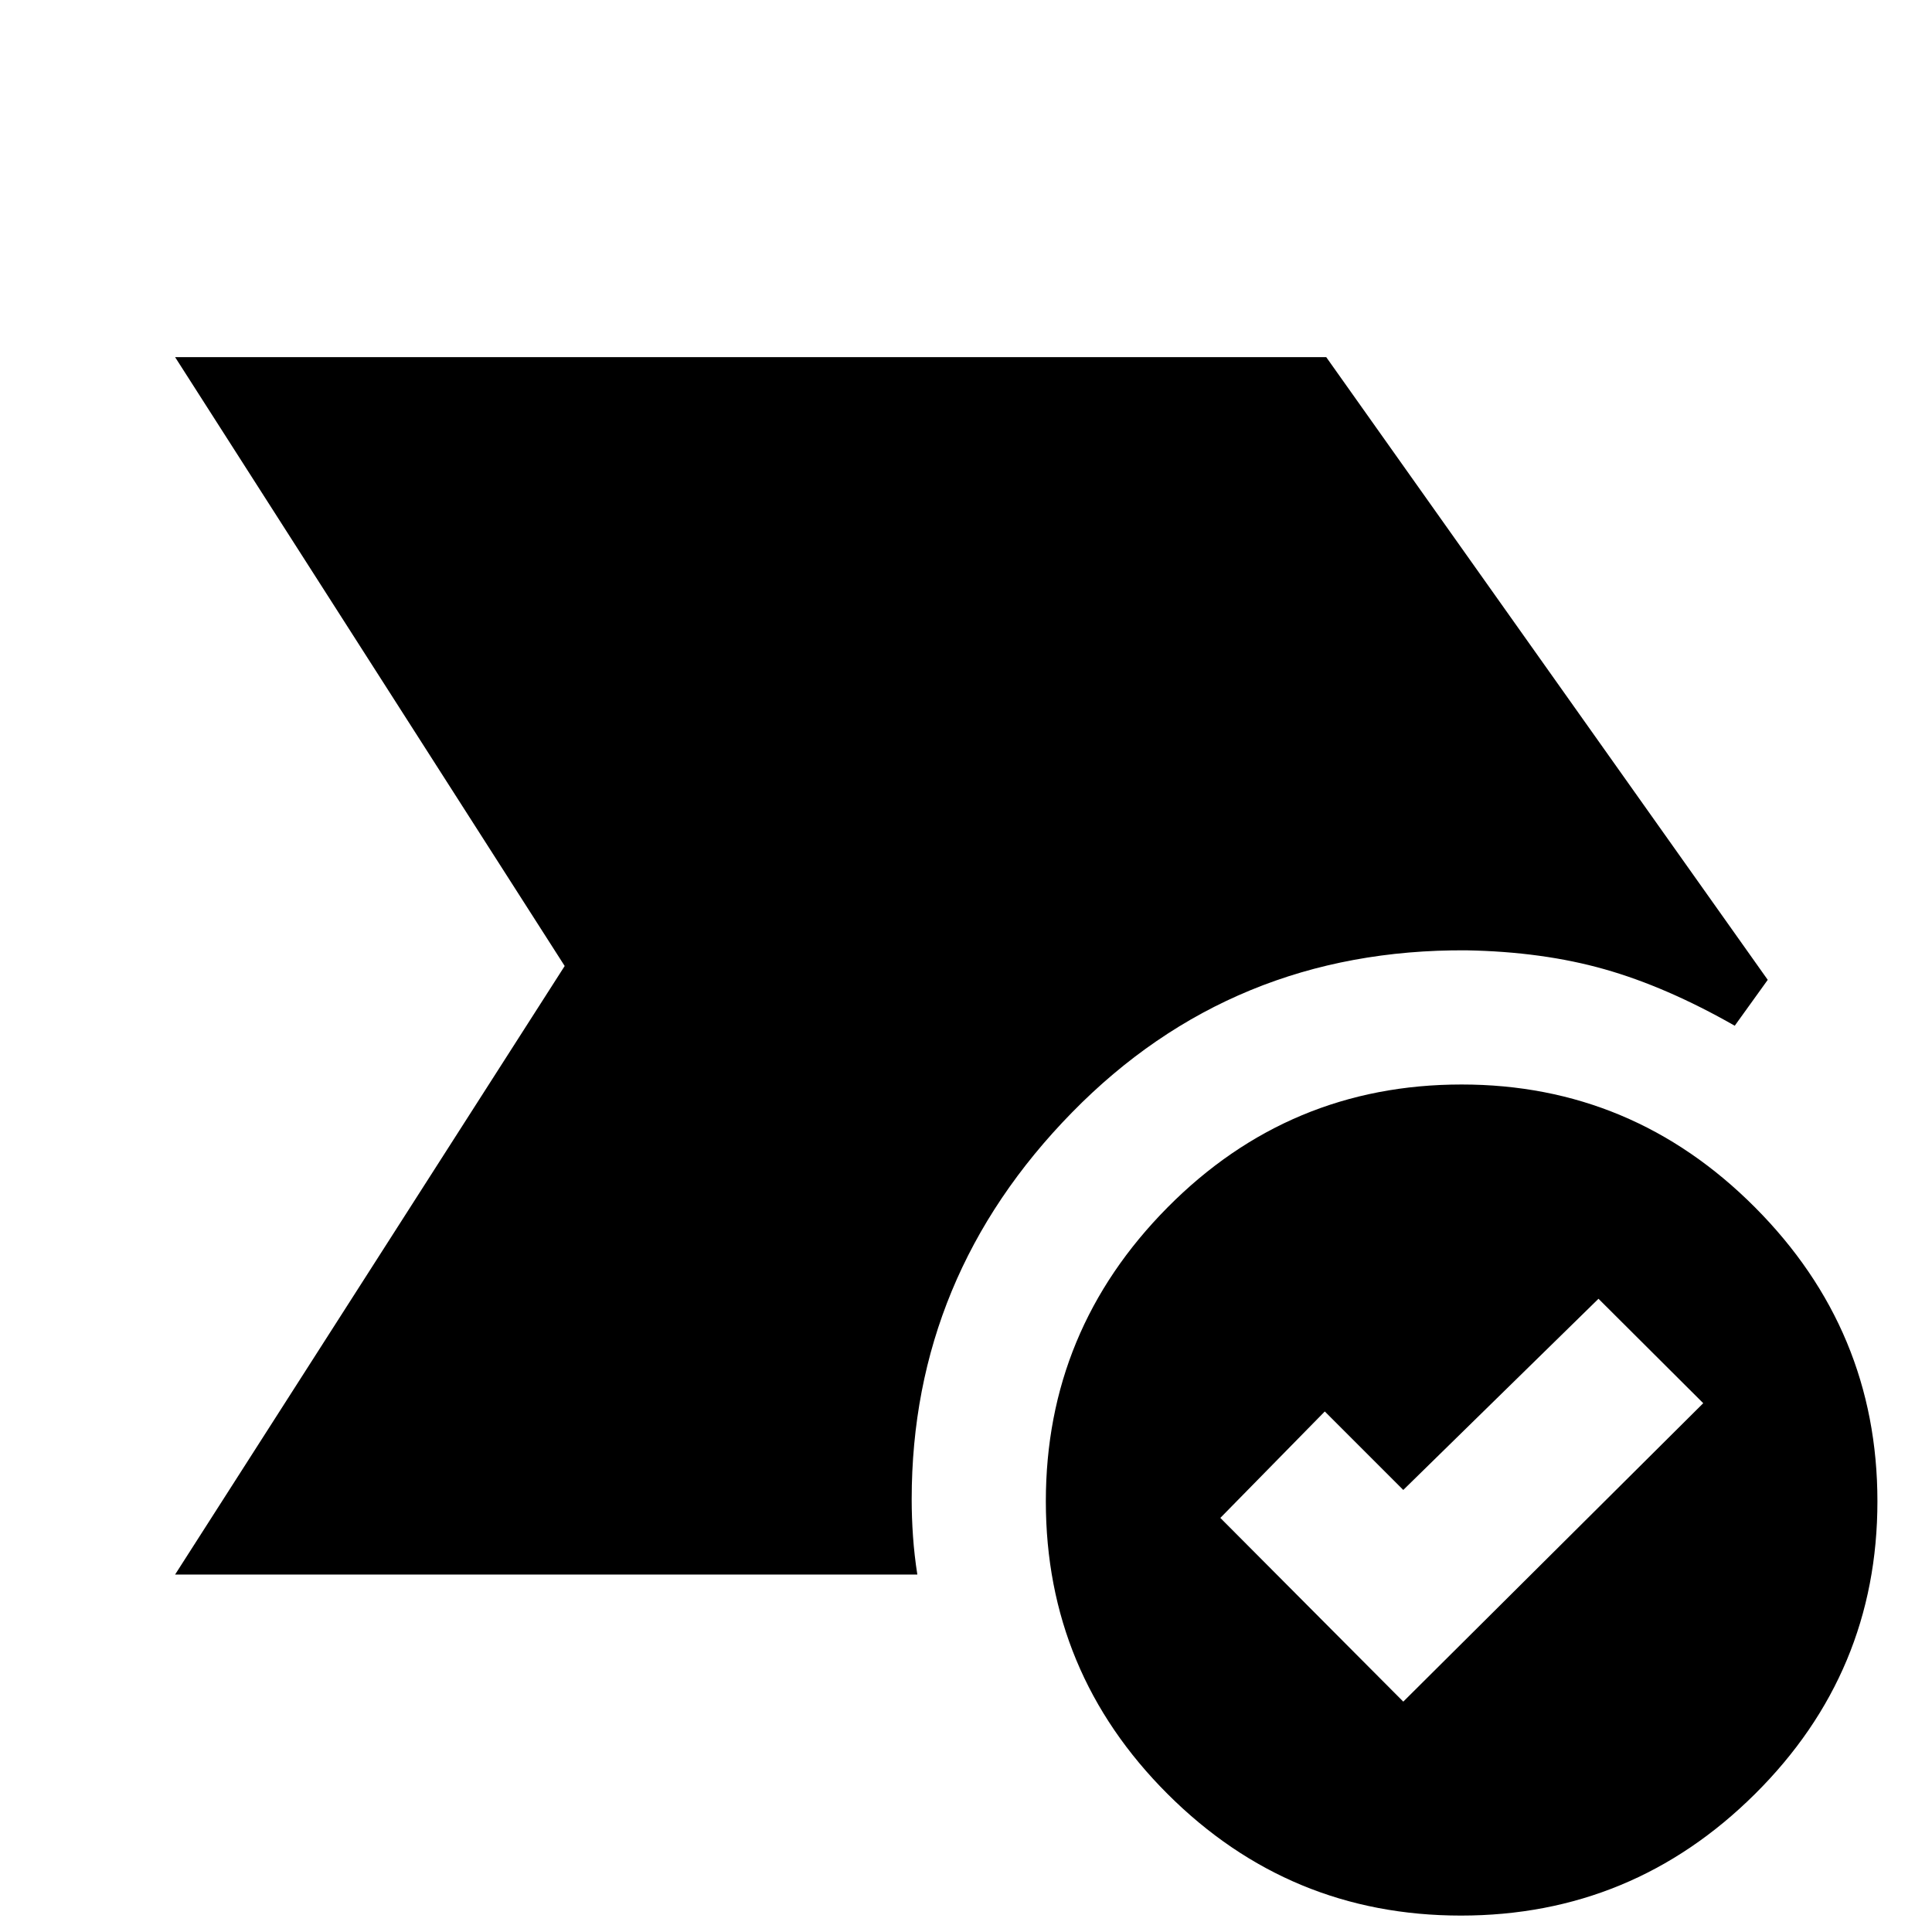 <svg xmlns="http://www.w3.org/2000/svg" height="40" viewBox="0 -960 960 960" width="40"><path d="m697.28-114.47 149.05-148.29-52.05-51.89-97 95-39-39-51.9 52.89 90.9 91.29ZM725.93-8.16q-85.27 0-145.76-60.41-60.5-60.42-60.5-145.44 0-85 60.5-146.06 60.5-61.05 146.11-61.05 84.94 0 145.77 61.05 60.83 61.06 60.83 146.06 0 85.02-60.84 145.44Q811.2-8.16 725.93-8.16ZM87-177.61 280.59-480 87-782.55h571.99l219.39 309.43-16.4 22.8q-33.97-19.37-64.74-28.08-30.77-8.72-68.65-9.39-116.32-.75-195.95 80.6-79.63 81.34-79.63 192.17 0 9.13.66 18.51t2.15 18.9H87Z"/></svg>
